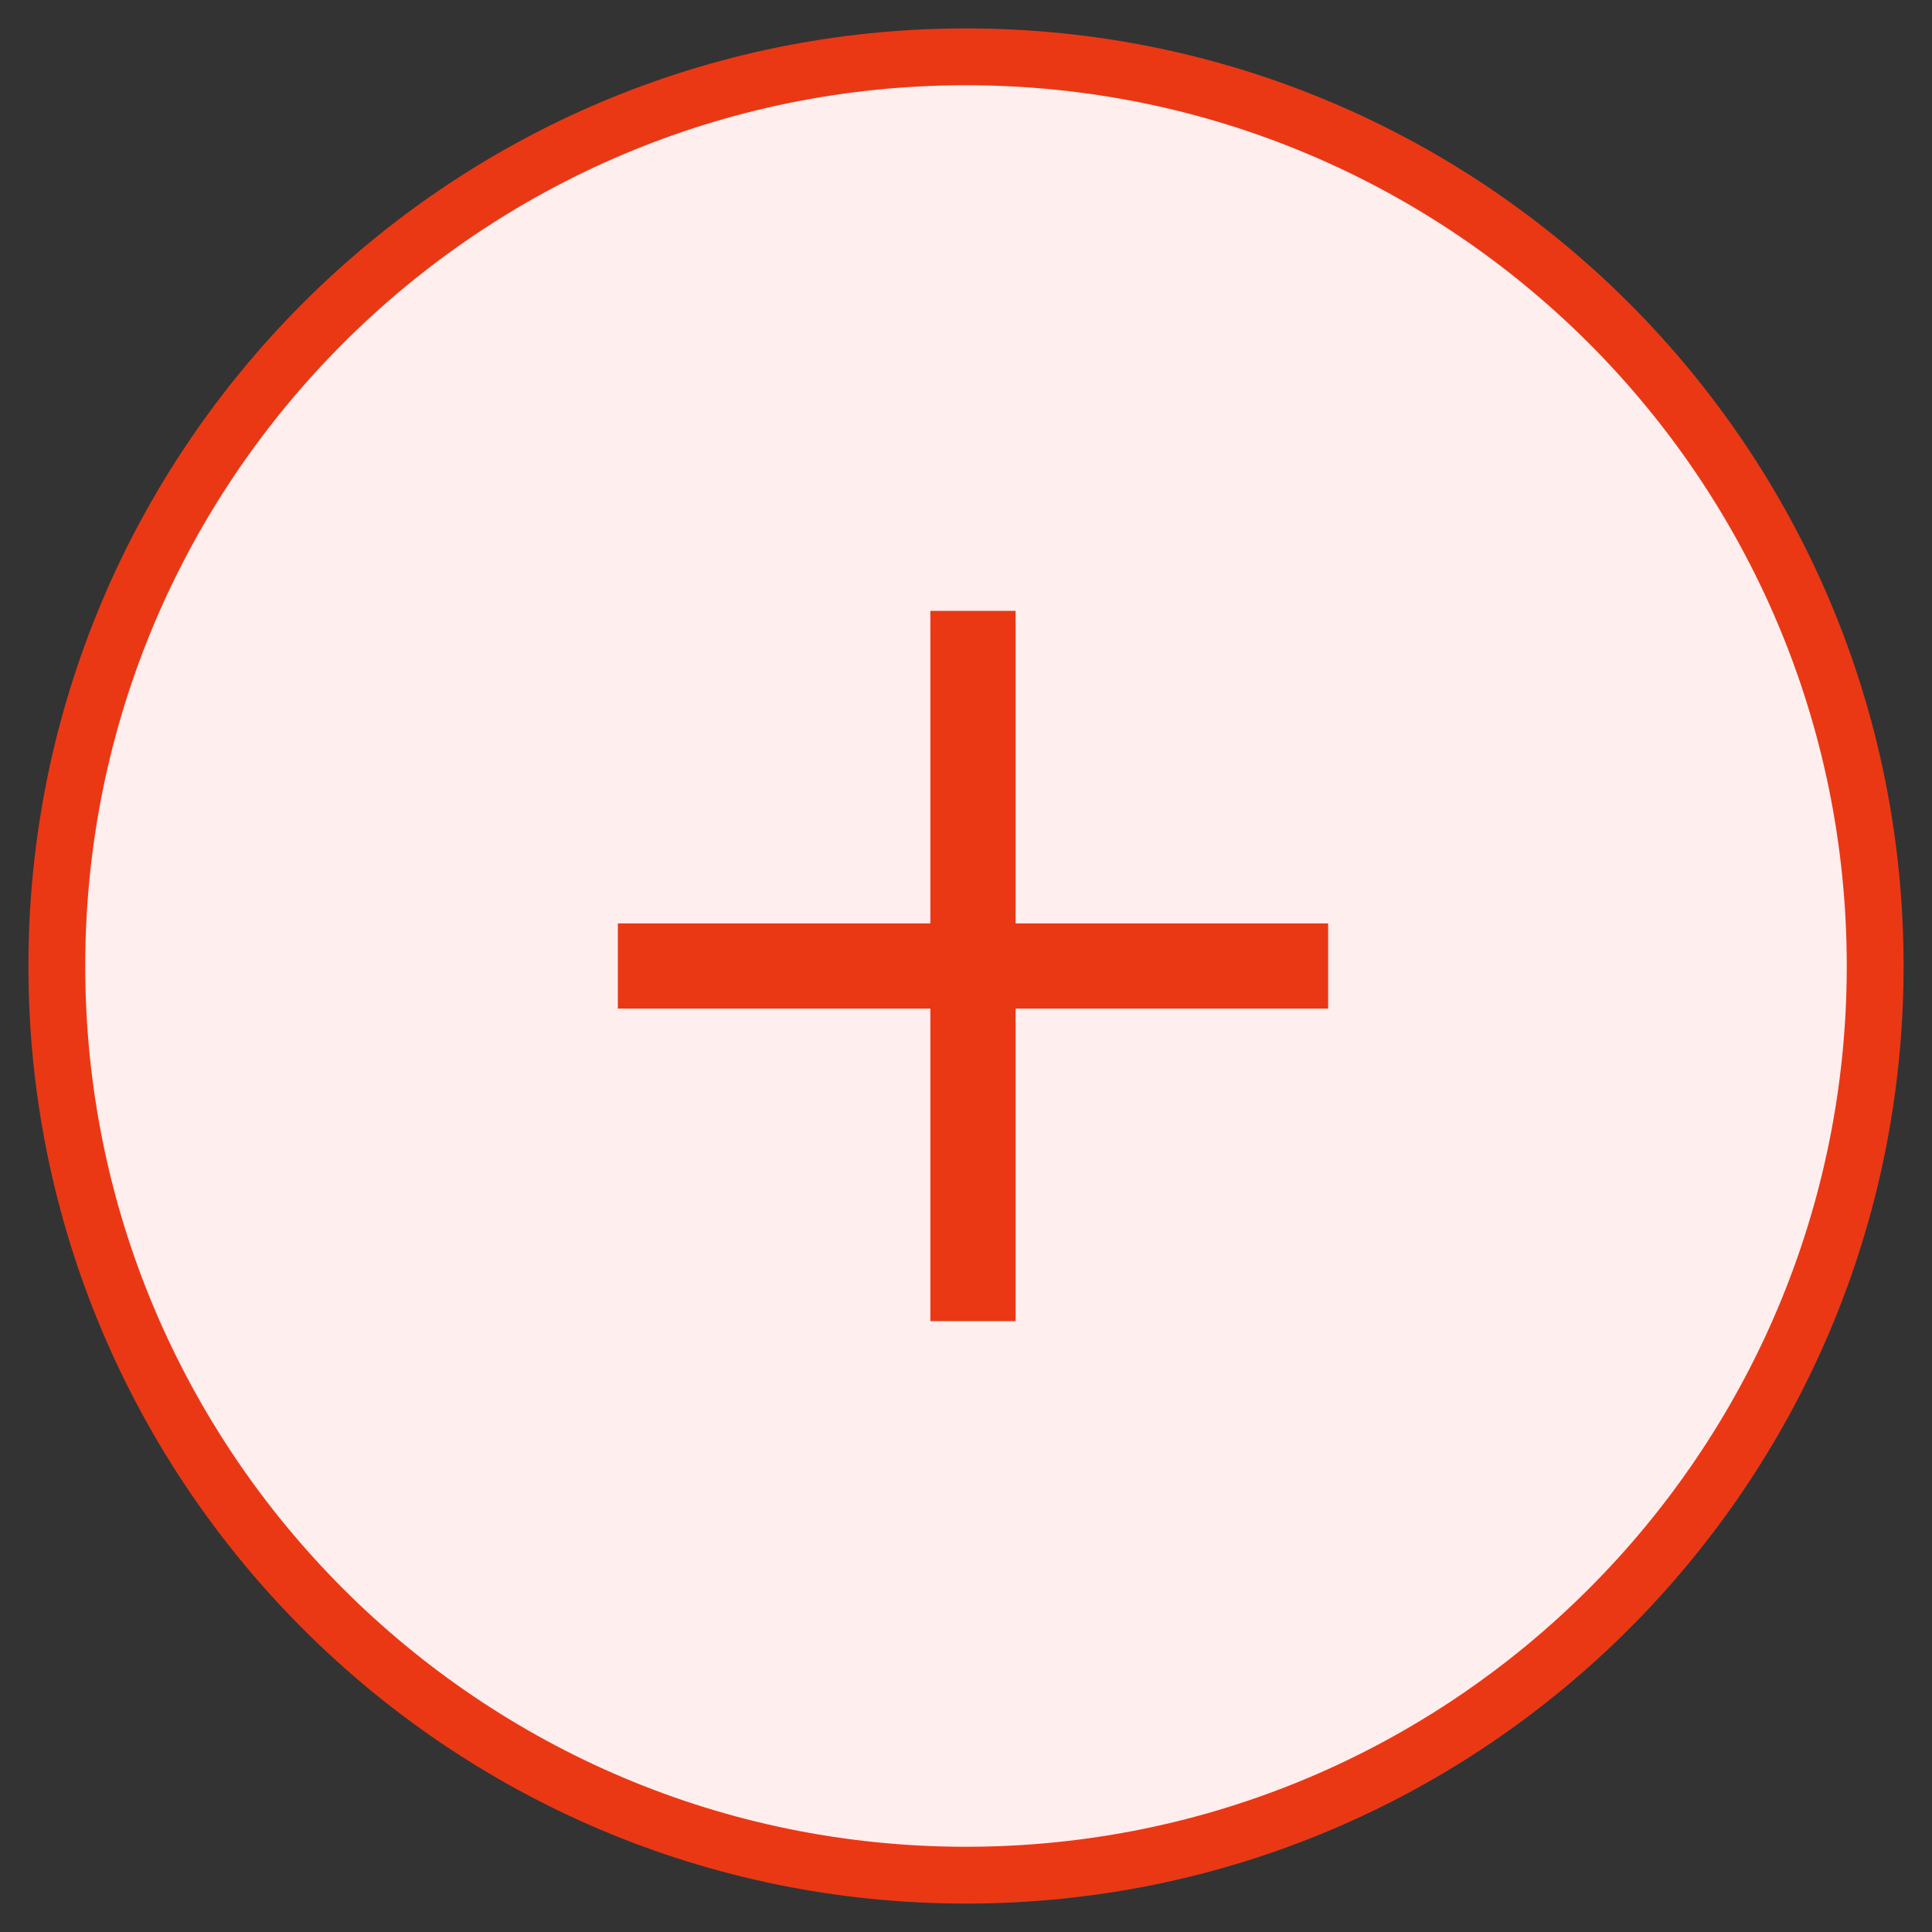 <svg width="34" height="34" viewBox="0 0 34 34" fill="none" xmlns="http://www.w3.org/2000/svg">
<rect x="0" y="0" width="34" height="34" fill="#333333" stroke="none"/>
<path d="M1 17C1 8.163 8.163 1 17 1C25.837 1 33 8.163 33 17C33 25.837 25.837 33 17 33C8.163 33 1 25.837 1 17Z" fill="#FFEEEE"/>
<path d="M1 17C1 8.163 8.163 1 17 1C25.837 1 33 8.163 33 17C33 25.837 25.837 33 17 33C8.163 33 1 25.837 1 17Z" stroke="#EA3815"/>
<path d="M11.623 17H22.623" stroke="#EA3815" stroke-width="1.5" stroke-linecap="square" stroke-linejoin="round"/>
<path d="M17.123 11.5V22.5" stroke="#EA3815" stroke-width="1.5" stroke-linecap="square" stroke-linejoin="round"/>
</svg>
